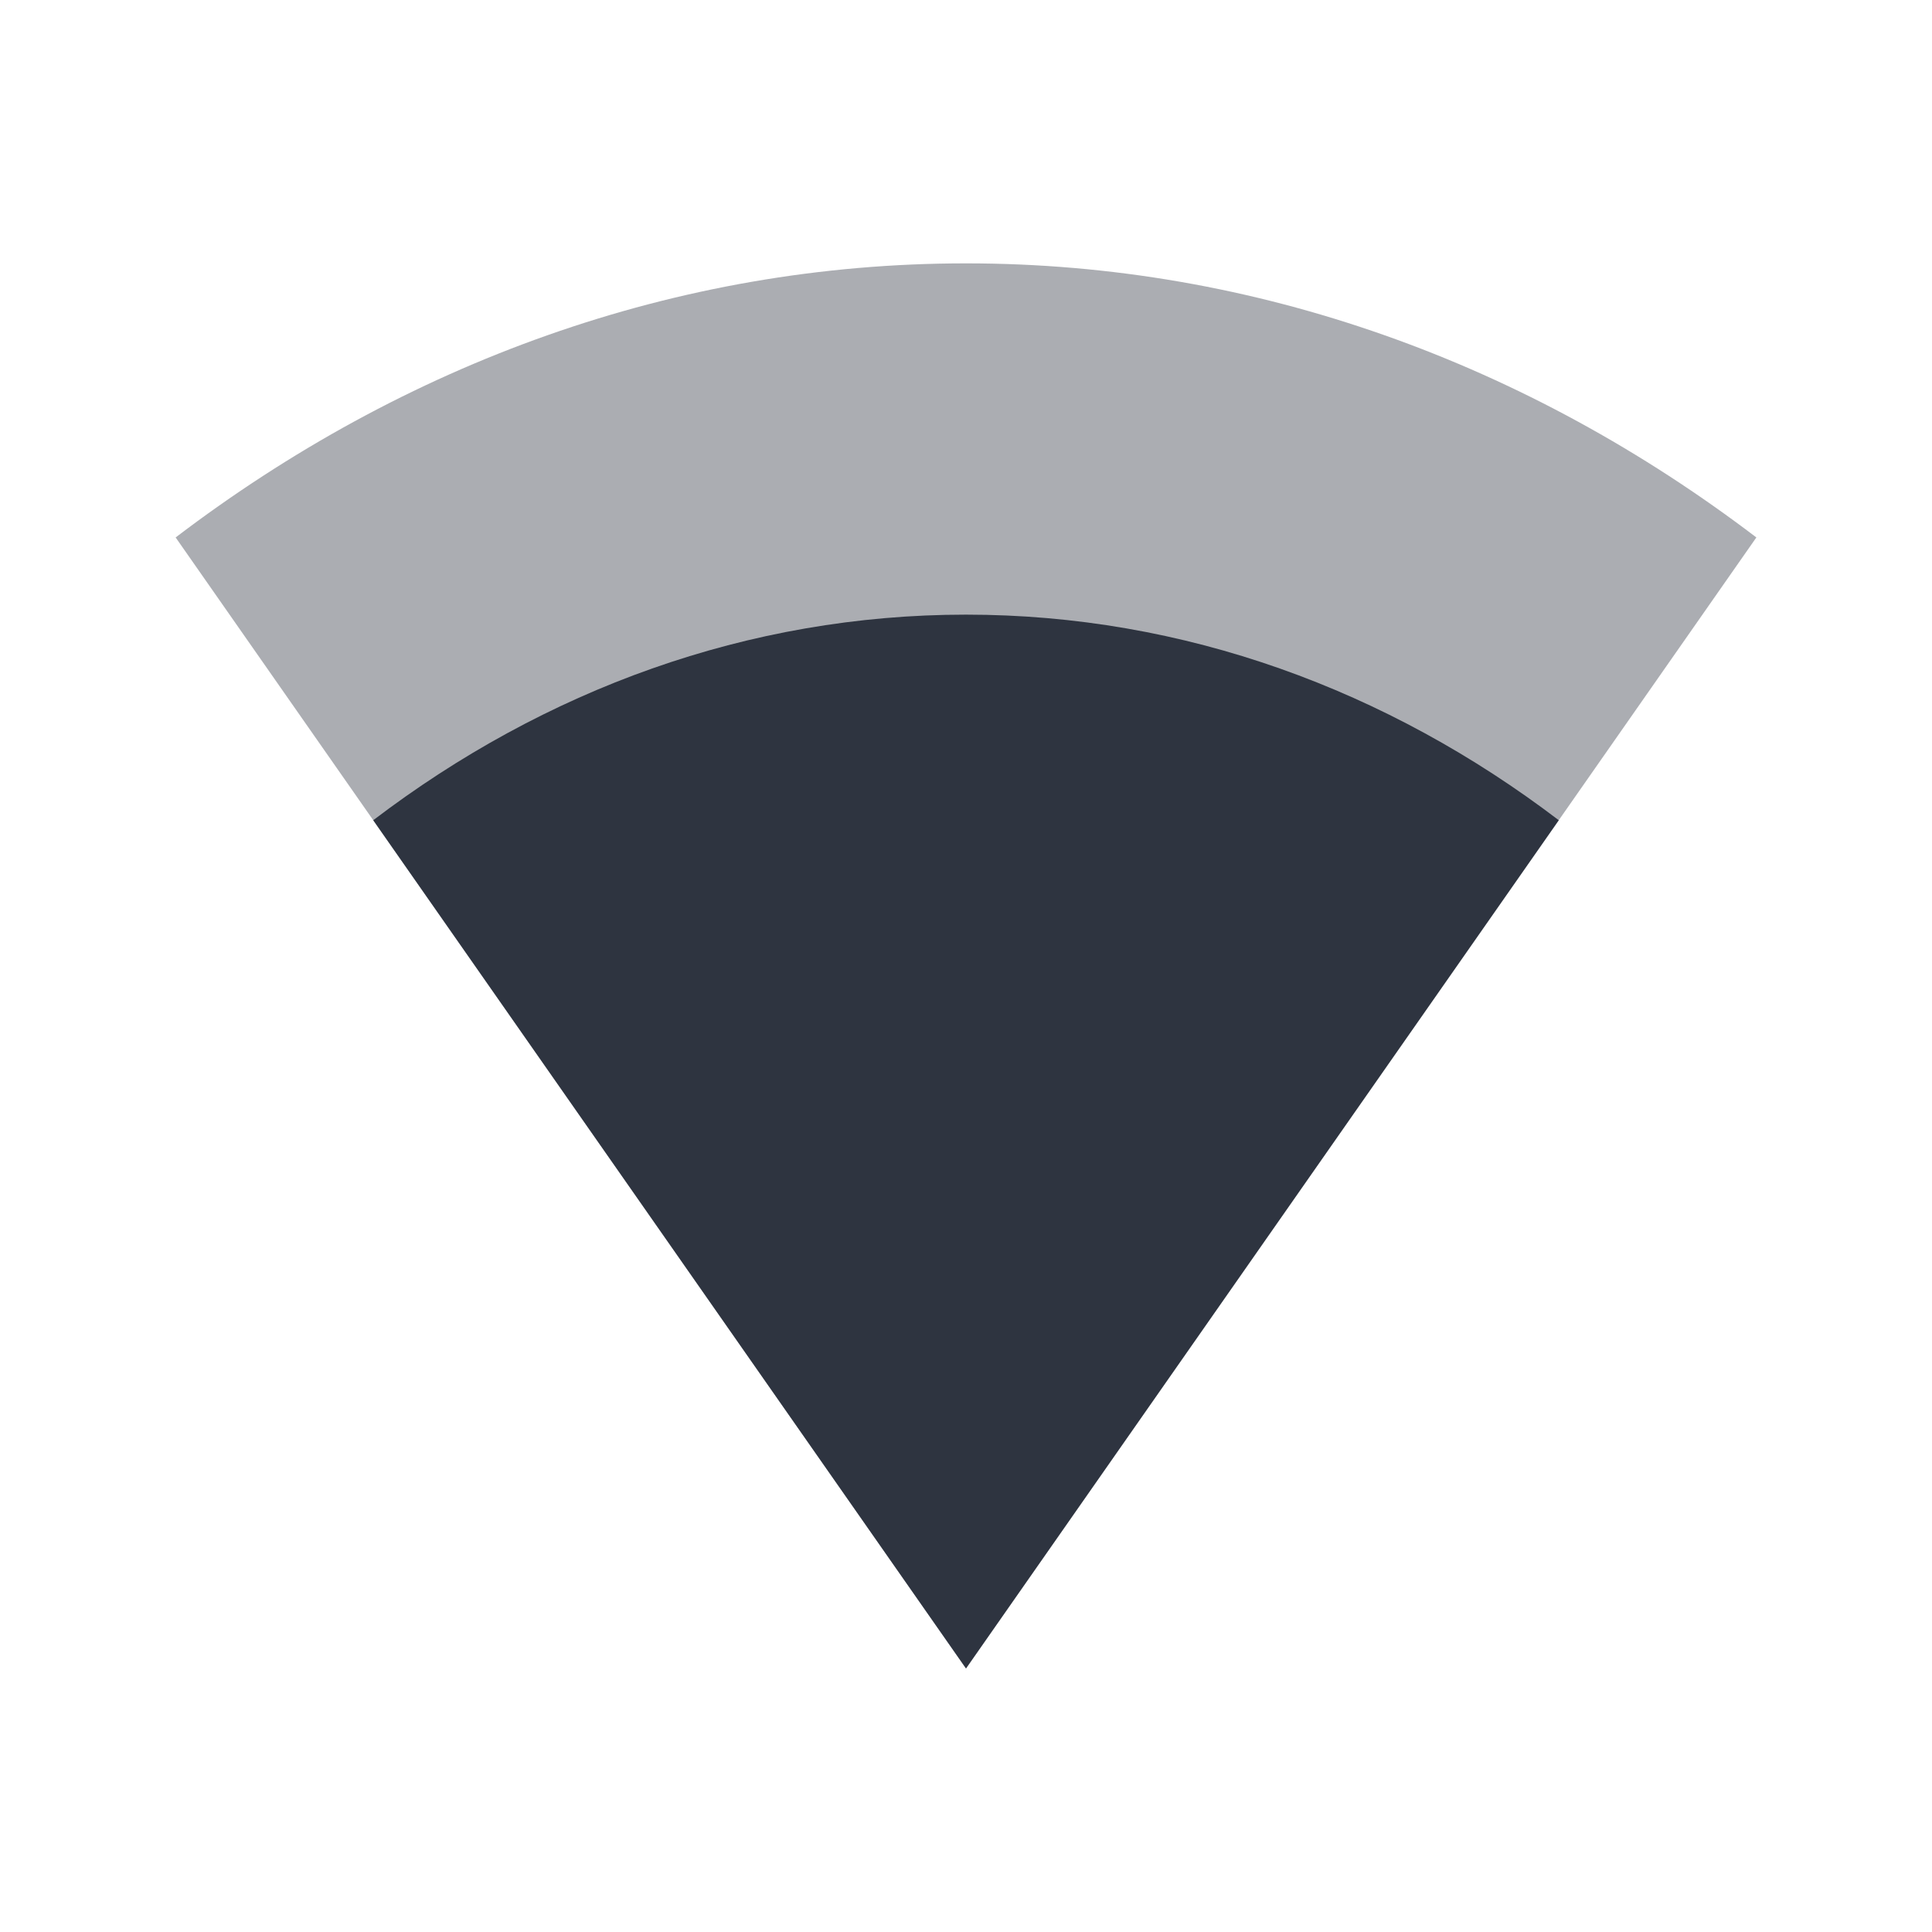 <svg viewBox="0 0 22 22" xmlns="http://www.w3.org/2000/svg">
 <g transform="translate(-81 -527.36)" fill="#2e3440">
  <path d="m101 533.48c-2.601-1.979-5.69-3.121-9-3.121s-6.399 1.142-9 3.121l9 12.879z" opacity=".4"/>
  <path d="m98.75 536.7c-1.951-1.485-4.267-2.341-6.75-2.341s-4.799 0.856-6.75 2.341l6.75 9.659z"/>
 </g>
</svg>
